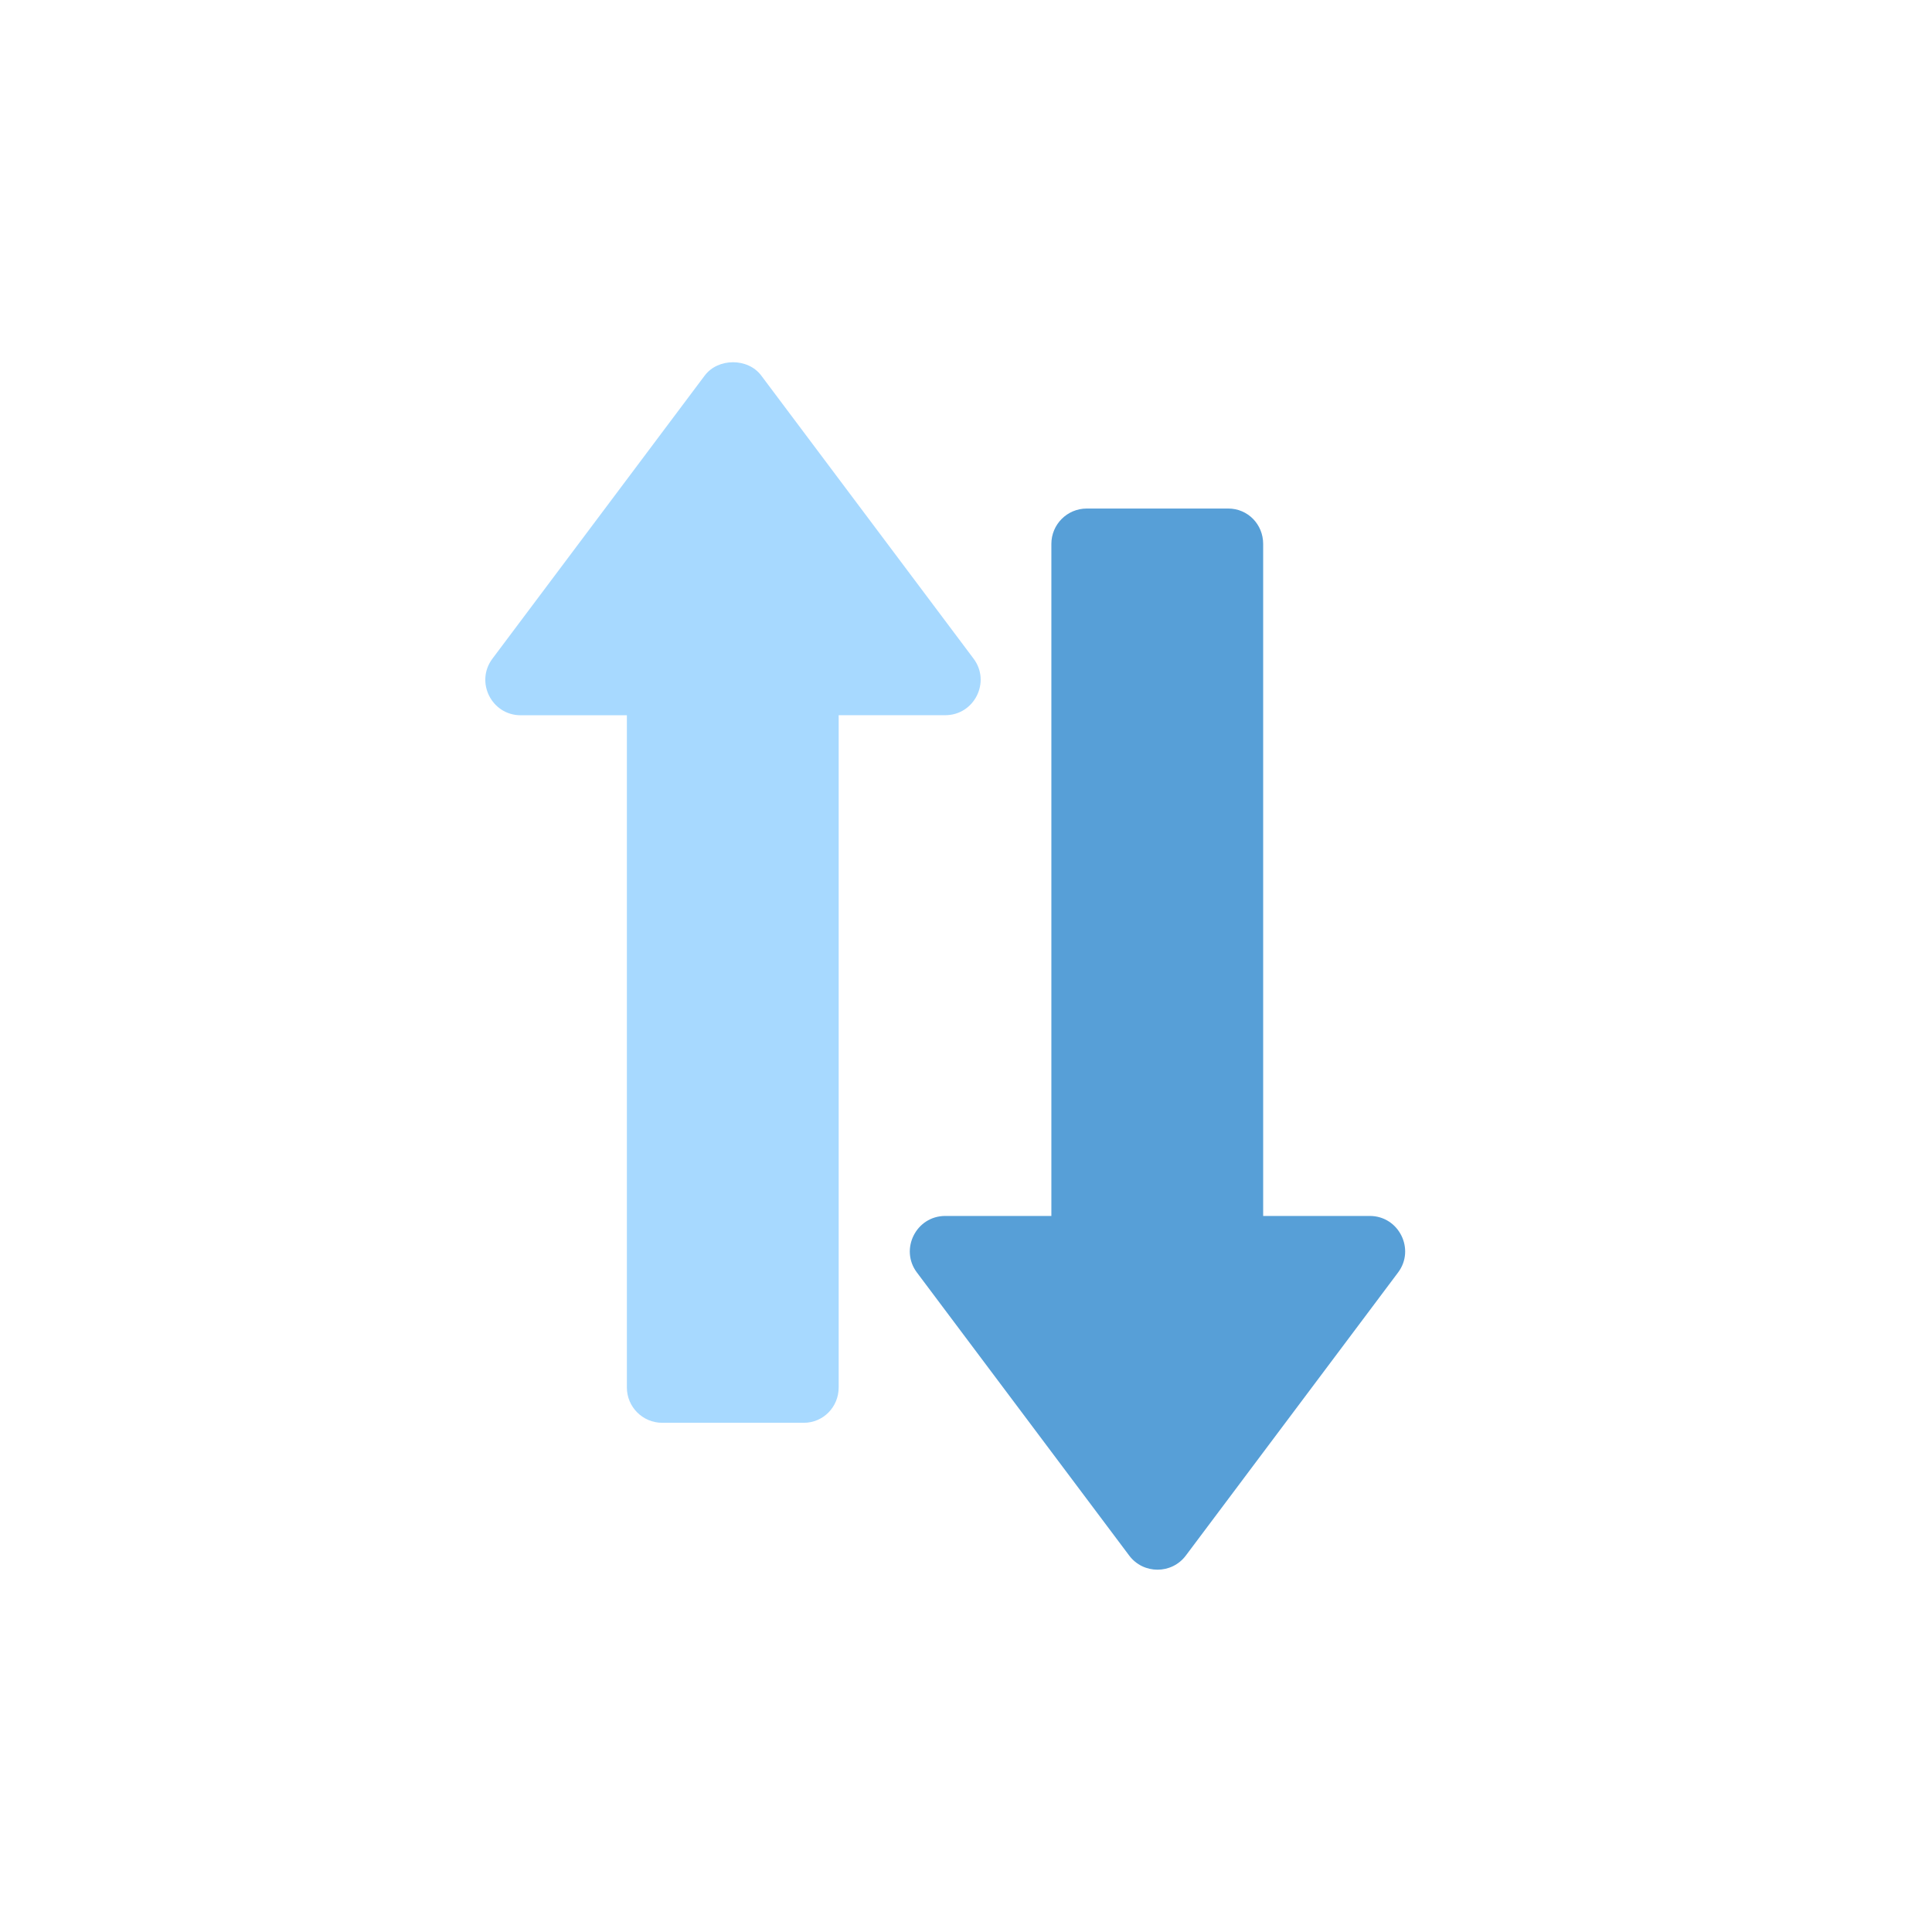 <svg xmlns="http://www.w3.org/2000/svg" width="32" height="32" fill="none" viewBox="0 0 32 32">
    <path fill="#D8D8D8" d="M0 0H32V32H0z" opacity=".01"/>
    <path fill="#A7D9FF" d="M16.125 10.909l-3.516-4.688c-.22-.295-.716-.295-.937 0L8.156 10.91c-.289.385-.014.937.469.937h1.758V22.98c0 .324.262.586.586.586h2.343c.324 0 .579-.262.579-.586V11.846h1.765c.483 0 .758-.553.469-.937z"/>
    <path fill="#579FD7" d="M22.688 20.14h-1.766V9.009c0-.324-.254-.586-.578-.586H18c-.324 0-.586.262-.586.586V20.14h-1.758c-.482 0-.758.553-.469.937l3.516 4.688c.234.312.704.312.938 0l3.515-4.688c.289-.384.014-.937-.468-.937z"/>
</svg>